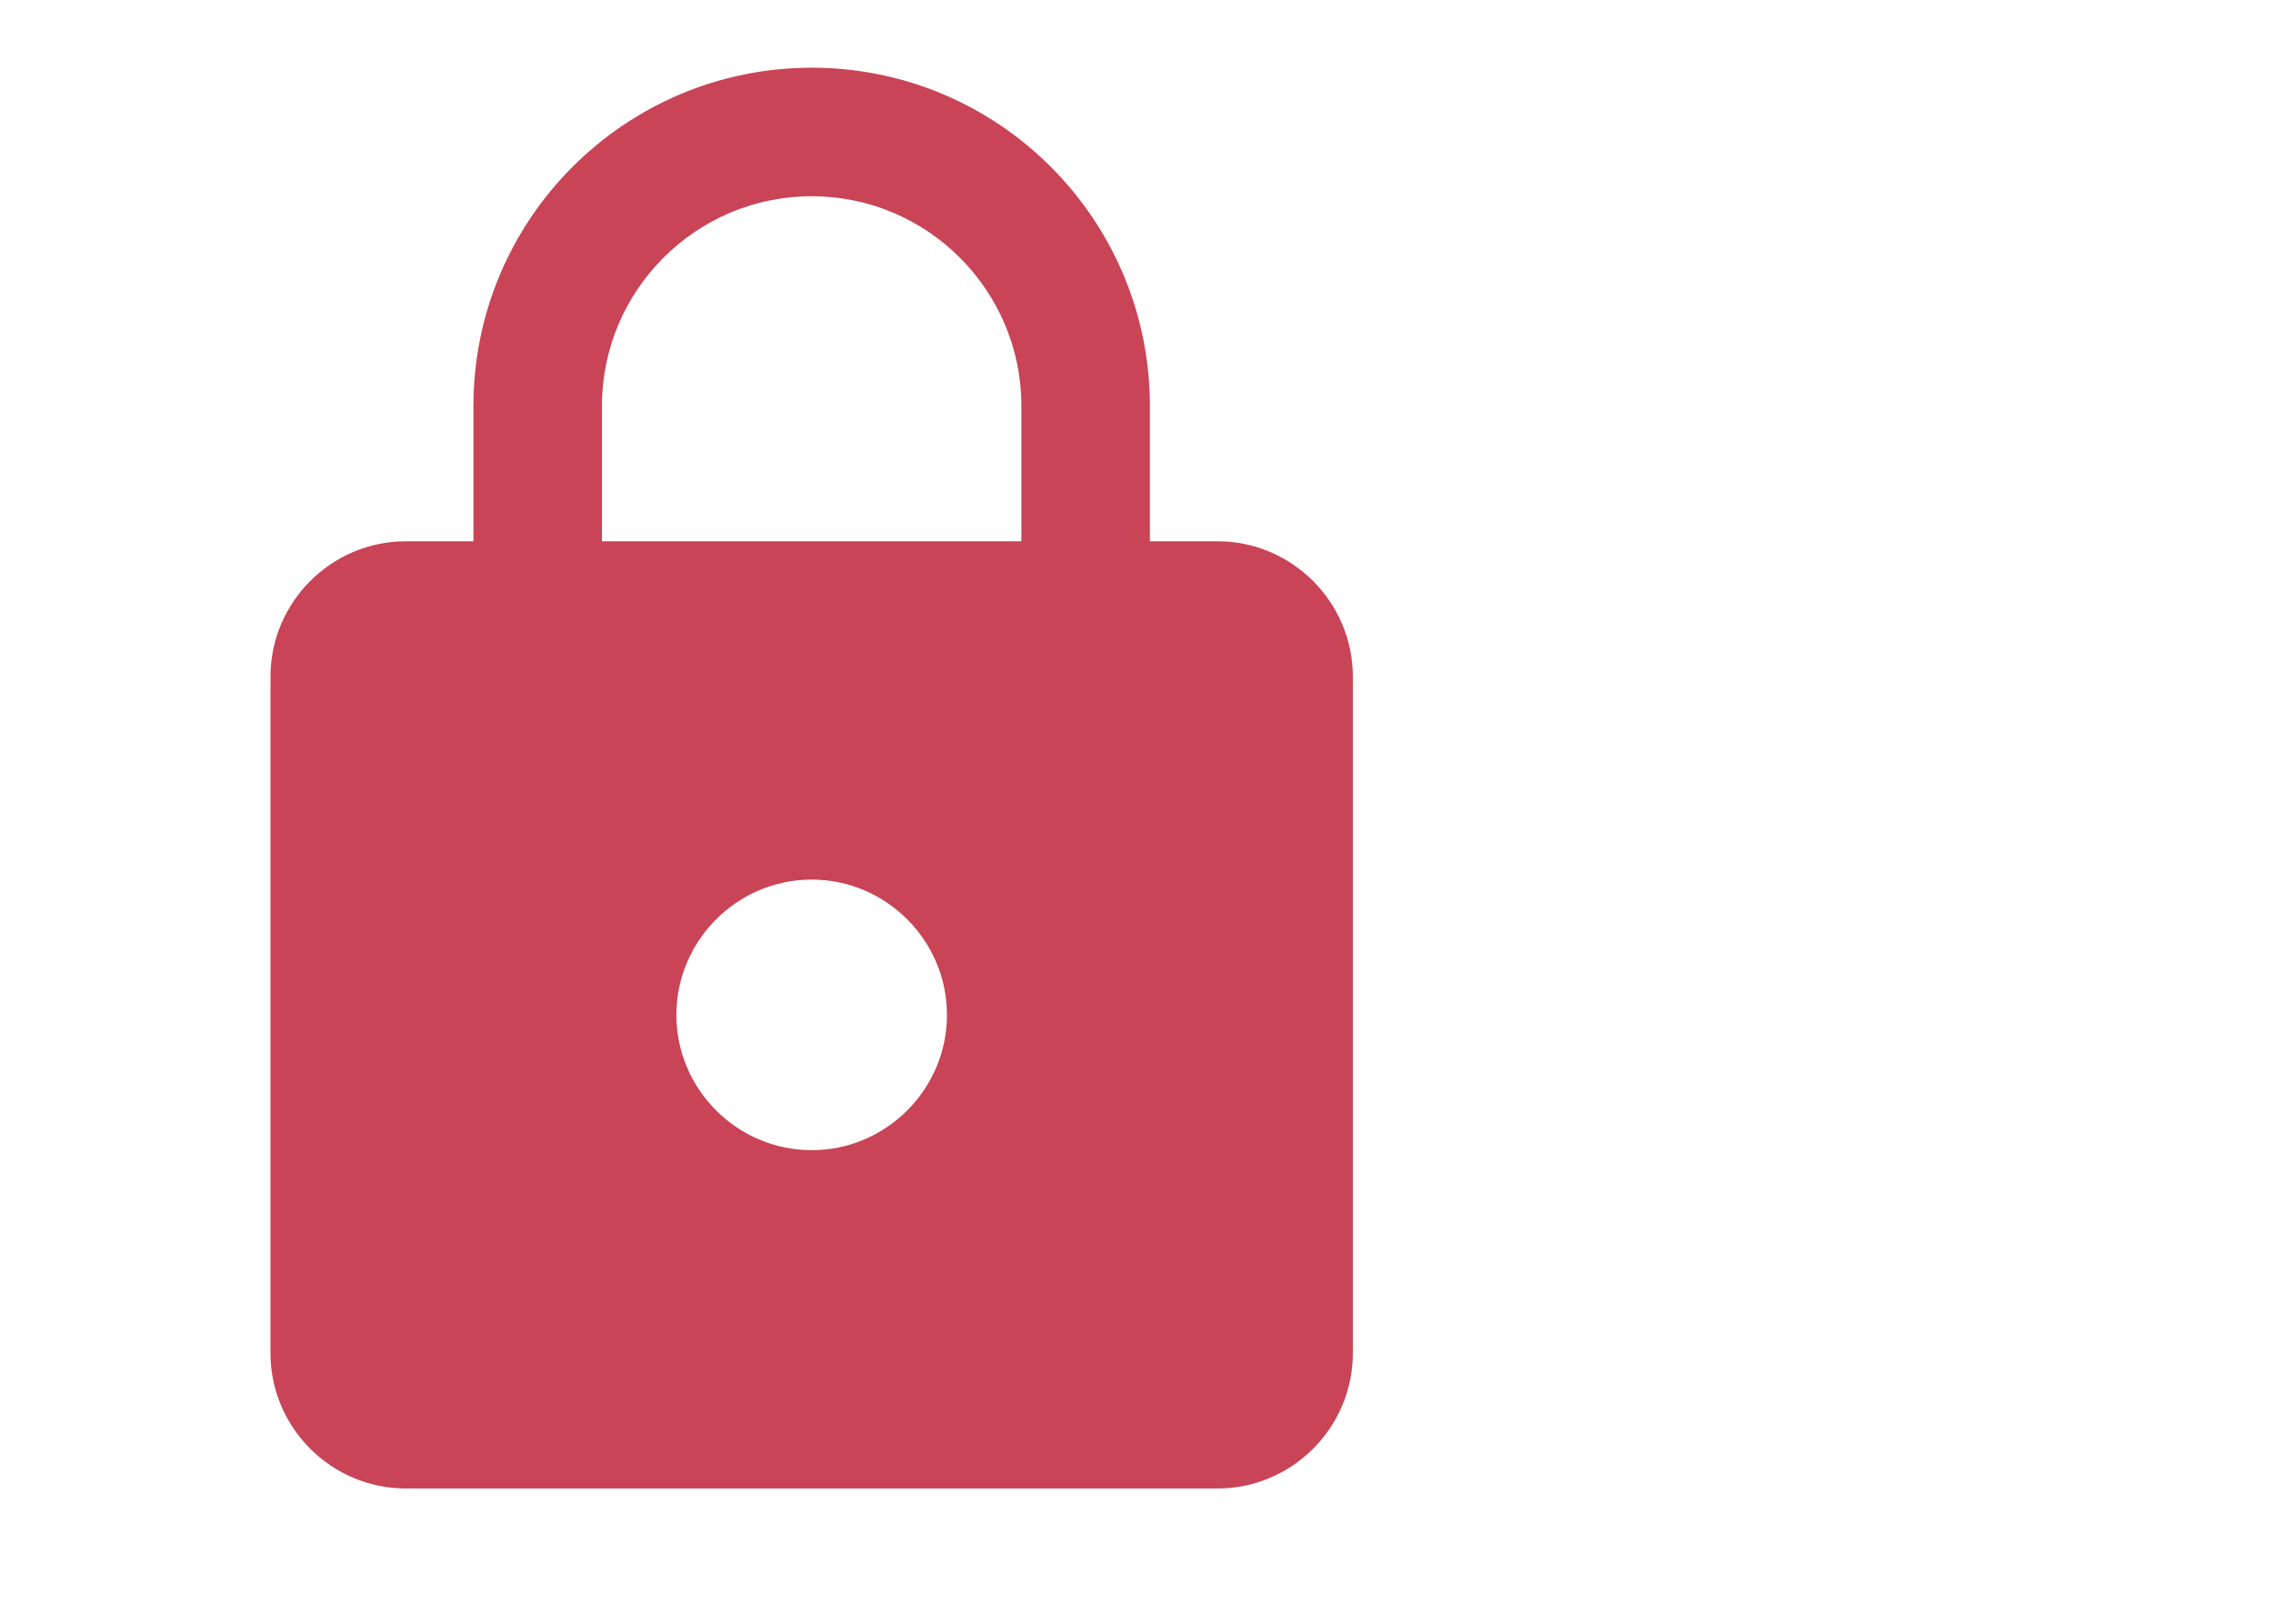 <svg width="28" height="20" viewBox="0 0 28 20" fill="none" xmlns="http://www.w3.org/2000/svg">
<path d="M14.999 6.667H14.165V5.001C14.165 2.701 12.299 0.834 9.999 0.834C7.699 0.834 5.832 2.701 5.832 5.001V6.667H4.999C4.082 6.667 3.332 7.417 3.332 8.334V16.667C3.332 17.584 4.082 18.334 4.999 18.334H14.999C15.915 18.334 16.665 17.584 16.665 16.667V8.334C16.665 7.417 15.915 6.667 14.999 6.667ZM9.999 14.167C9.082 14.167 8.332 13.417 8.332 12.501C8.332 11.584 9.082 10.834 9.999 10.834C10.915 10.834 11.665 11.584 11.665 12.501C11.665 13.417 10.915 14.167 9.999 14.167ZM12.582 6.667H7.415V5.001C7.415 3.576 8.574 2.417 9.999 2.417C11.424 2.417 12.582 3.576 12.582 5.001V6.667Z" fill="#C84456"/>
</svg>
